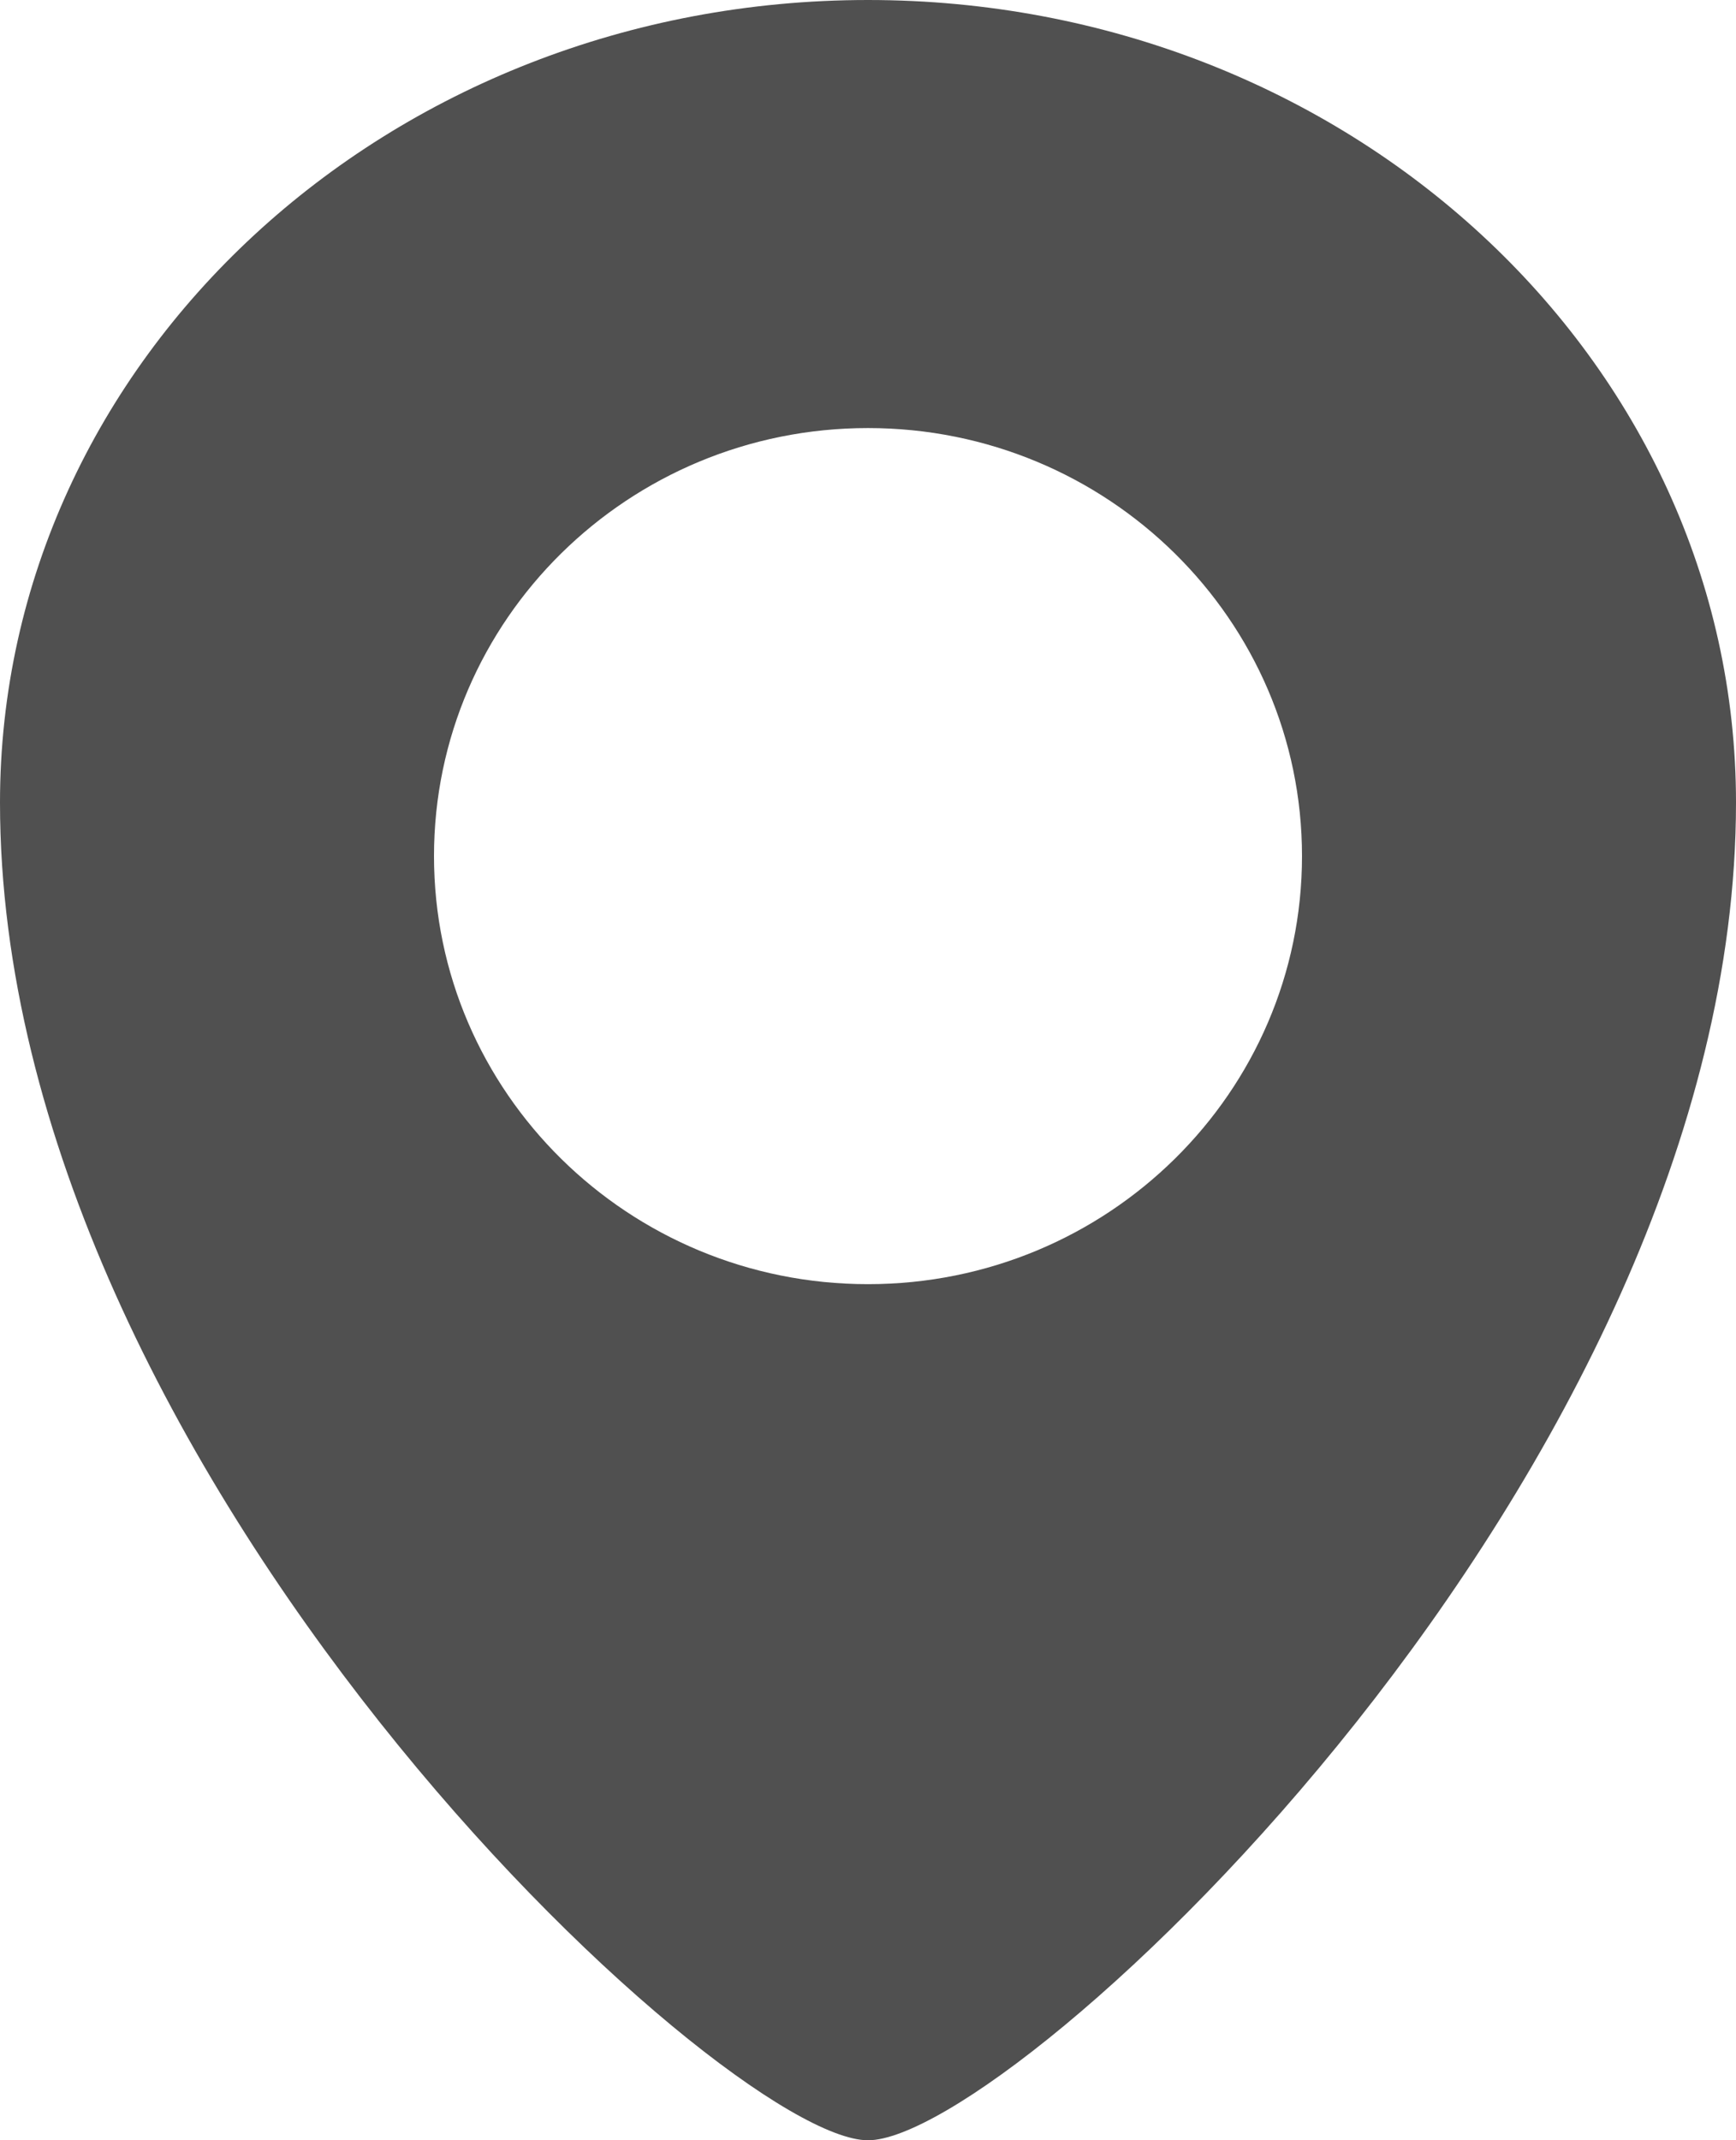 <?xml version="1.0" encoding="UTF-8"?>
<svg width="301px" height="371px" viewBox="0 0 301 371" version="1.1" xmlns="http://www.w3.org/2000/svg" xmlns:xlink="http://www.w3.org/1999/xlink">
    <!-- Generator: Sketch 57.1 (83088) - https://sketch.com -->
    <title>location_icon</title>
    <desc>Created with Sketch.</desc>
    <g id="Page-1" stroke="none" stroke-width="1" fill="none" fill-rule="evenodd">
        <g id="Artboard" transform="translate(-571, -103)" fill="#505050" fill-rule="nonzero">
            <g id="location_icon" transform="translate(571, 103)">
                <path d="M150.5,0 C67.365,0 0,62.275 0,139.125 C0,255.044 125.404,371 150.5,371 C175.596,371 301,255.044 301,139.125 C301,62.275 233.635,0 150.5,0 L150.5,0 Z M150.5,222.6 C108.951,222.6 75.25,189.361 75.25,148.4 C75.25,107.439 108.951,74.2 150.5,74.2 C192.049,74.2 225.75,107.439 225.75,148.4 C225.75,189.361 192.049,222.6 150.5,222.6 L150.5,222.6 Z" id="Shape"></path>
            </g>
        </g>
    </g>
</svg>